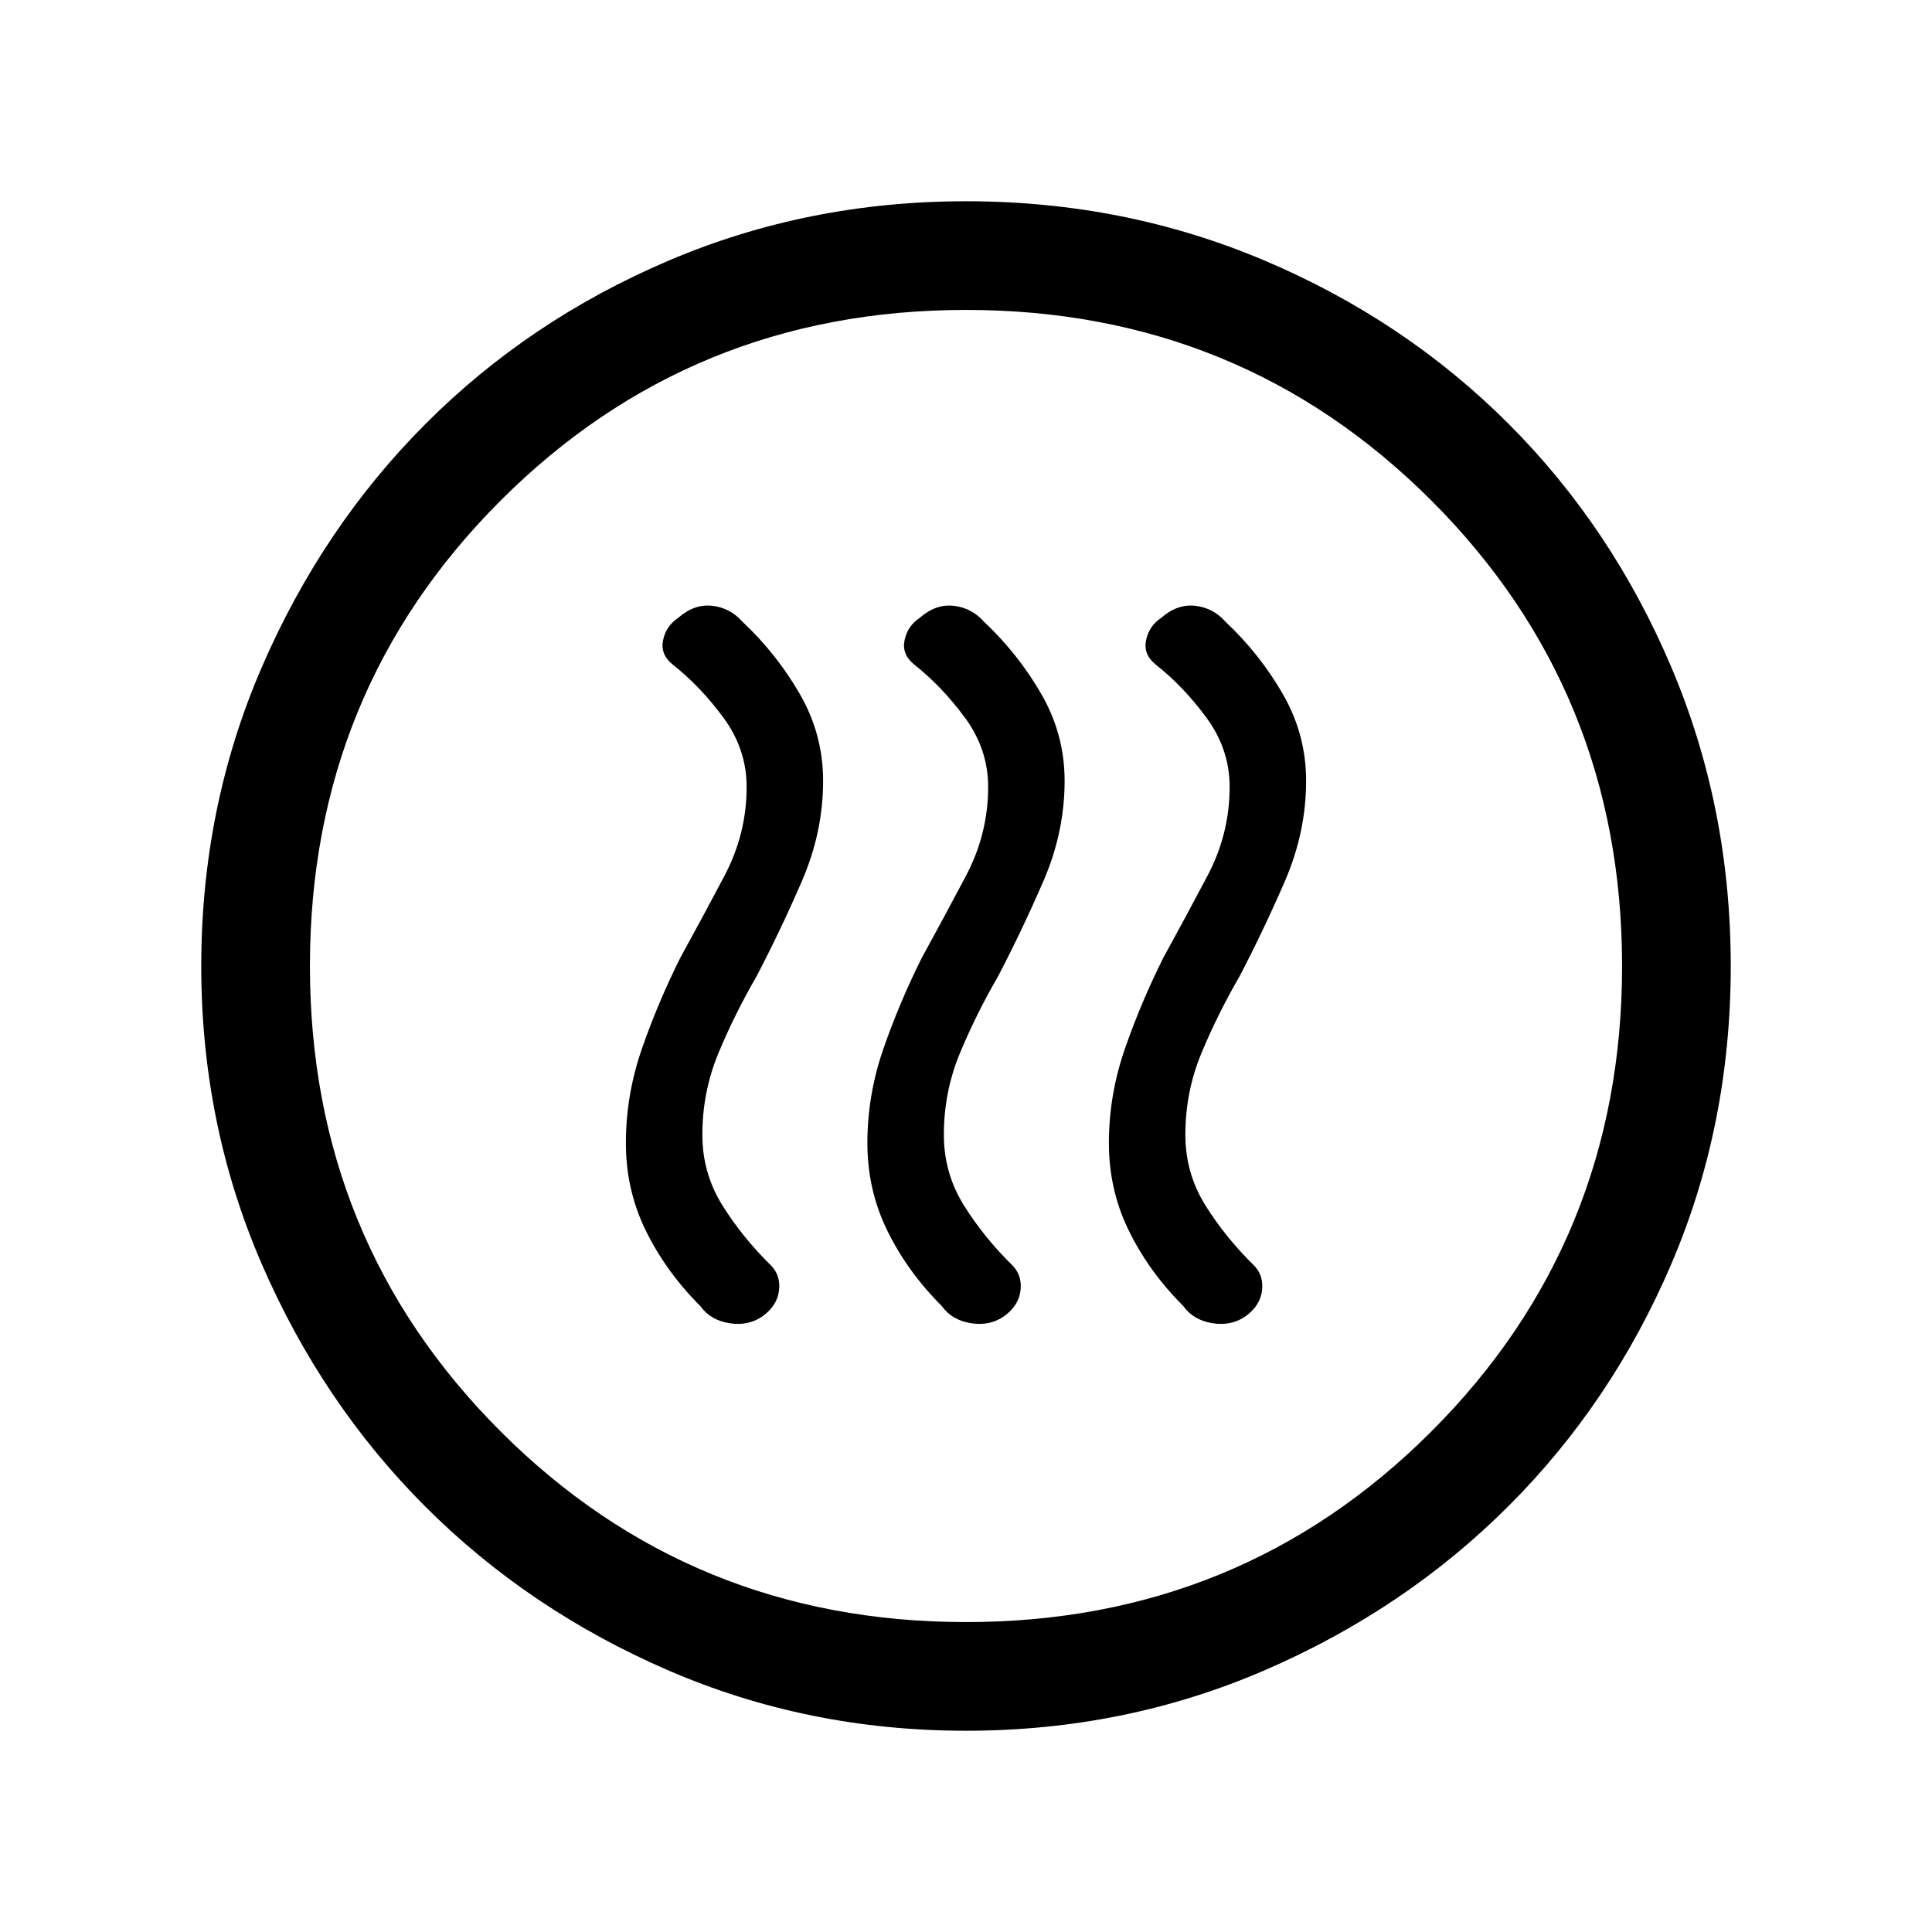 <svg xmlns="http://www.w3.org/2000/svg" height="24" viewBox="0 -960 960 960" width="24"><path d="M338-484q-11 22-19 45t-8 47q0 23.41 10 43.71Q331-328 348-311q5 7 14.5 8.5t16.64-3.62q7-5.16 7.93-12.52.93-7.36-3.76-12.36Q369-345 359-361q-10-16-10-35.14 0-21.32 8-40.59Q365-456 376-475q12-23 22.5-47.27Q409-546.55 409-572q0-23.04-11.5-43.02Q386-635 369-651q-6.15-6.96-15.07-7.98Q345-660 337-653q-6 4-7.5 11t4.5 12q14 11 25.5 26.65Q371-587.7 371-569q0 23.33-11 44.16Q349-504 338-484Zm120 0q-11 22-19 45t-8 47q0 23.41 10 43.71Q451-328 468-311q5 7 14.5 8.5t16.64-3.62q7-5.16 7.93-12.52.93-7.36-3.76-12.36Q489-345 479-361q-10-16-10-35.14 0-21.32 8-40.59Q485-456 496-475q12-23 22.5-47.27Q529-546.55 529-572q0-23.04-11.5-43.02Q506-635 489-651q-6.15-6.96-15.07-7.98Q465-660 457-653q-6 4-7.5 11t4.5 12q14 11 25.5 26.65Q491-587.7 491-569q0 23.33-11 44.16Q469-504 458-484Zm120 0q-11 22-19 45t-8 47q0 23.41 10 43.71Q571-328 588-311q5 7 14.5 8.5t16.64-3.62q7-5.16 7.93-12.52.93-7.36-3.76-12.36Q609-345 599-361q-10-16-10-35.14 0-21.32 8-40.59Q605-456 616-475q12-23 22.5-47.27Q649-546.55 649-572q0-23.04-11.5-43.02Q626-635 609-651q-6.15-6.96-15.07-7.98Q585-660 577-653q-6 4-7.5 11t4.5 12q14 11 25.5 26.65Q611-587.7 611-569q0 23.33-11 44.16Q589-504 578-484Zm-98 384q-78.64 0-147.98-30.02-69.34-30.02-120.66-81.34-51.32-51.32-81.34-120.66Q100-401.36 100-480q0-78.9 30.08-148.46 30.08-69.57 81.5-121.05Q263-801 332.24-830.5 401.48-860 480-860q78.89 0 148.44 29.5Q698-801 749.5-749.5t81 121.08q29.5 69.59 29.5 148.5Q860-401 830.5-332q-29.5 69-80.99 120.42-51.48 51.42-121.05 81.5Q558.9-100 480-100Zm0-54q136.51 0 231.26-94.74Q806-343.49 806-480t-94.74-231.26Q616.51-806 480-806t-231.26 94.74Q154-616.51 154-480t94.74 231.26Q343.49-154 480-154Zm0-326Z"/></svg>